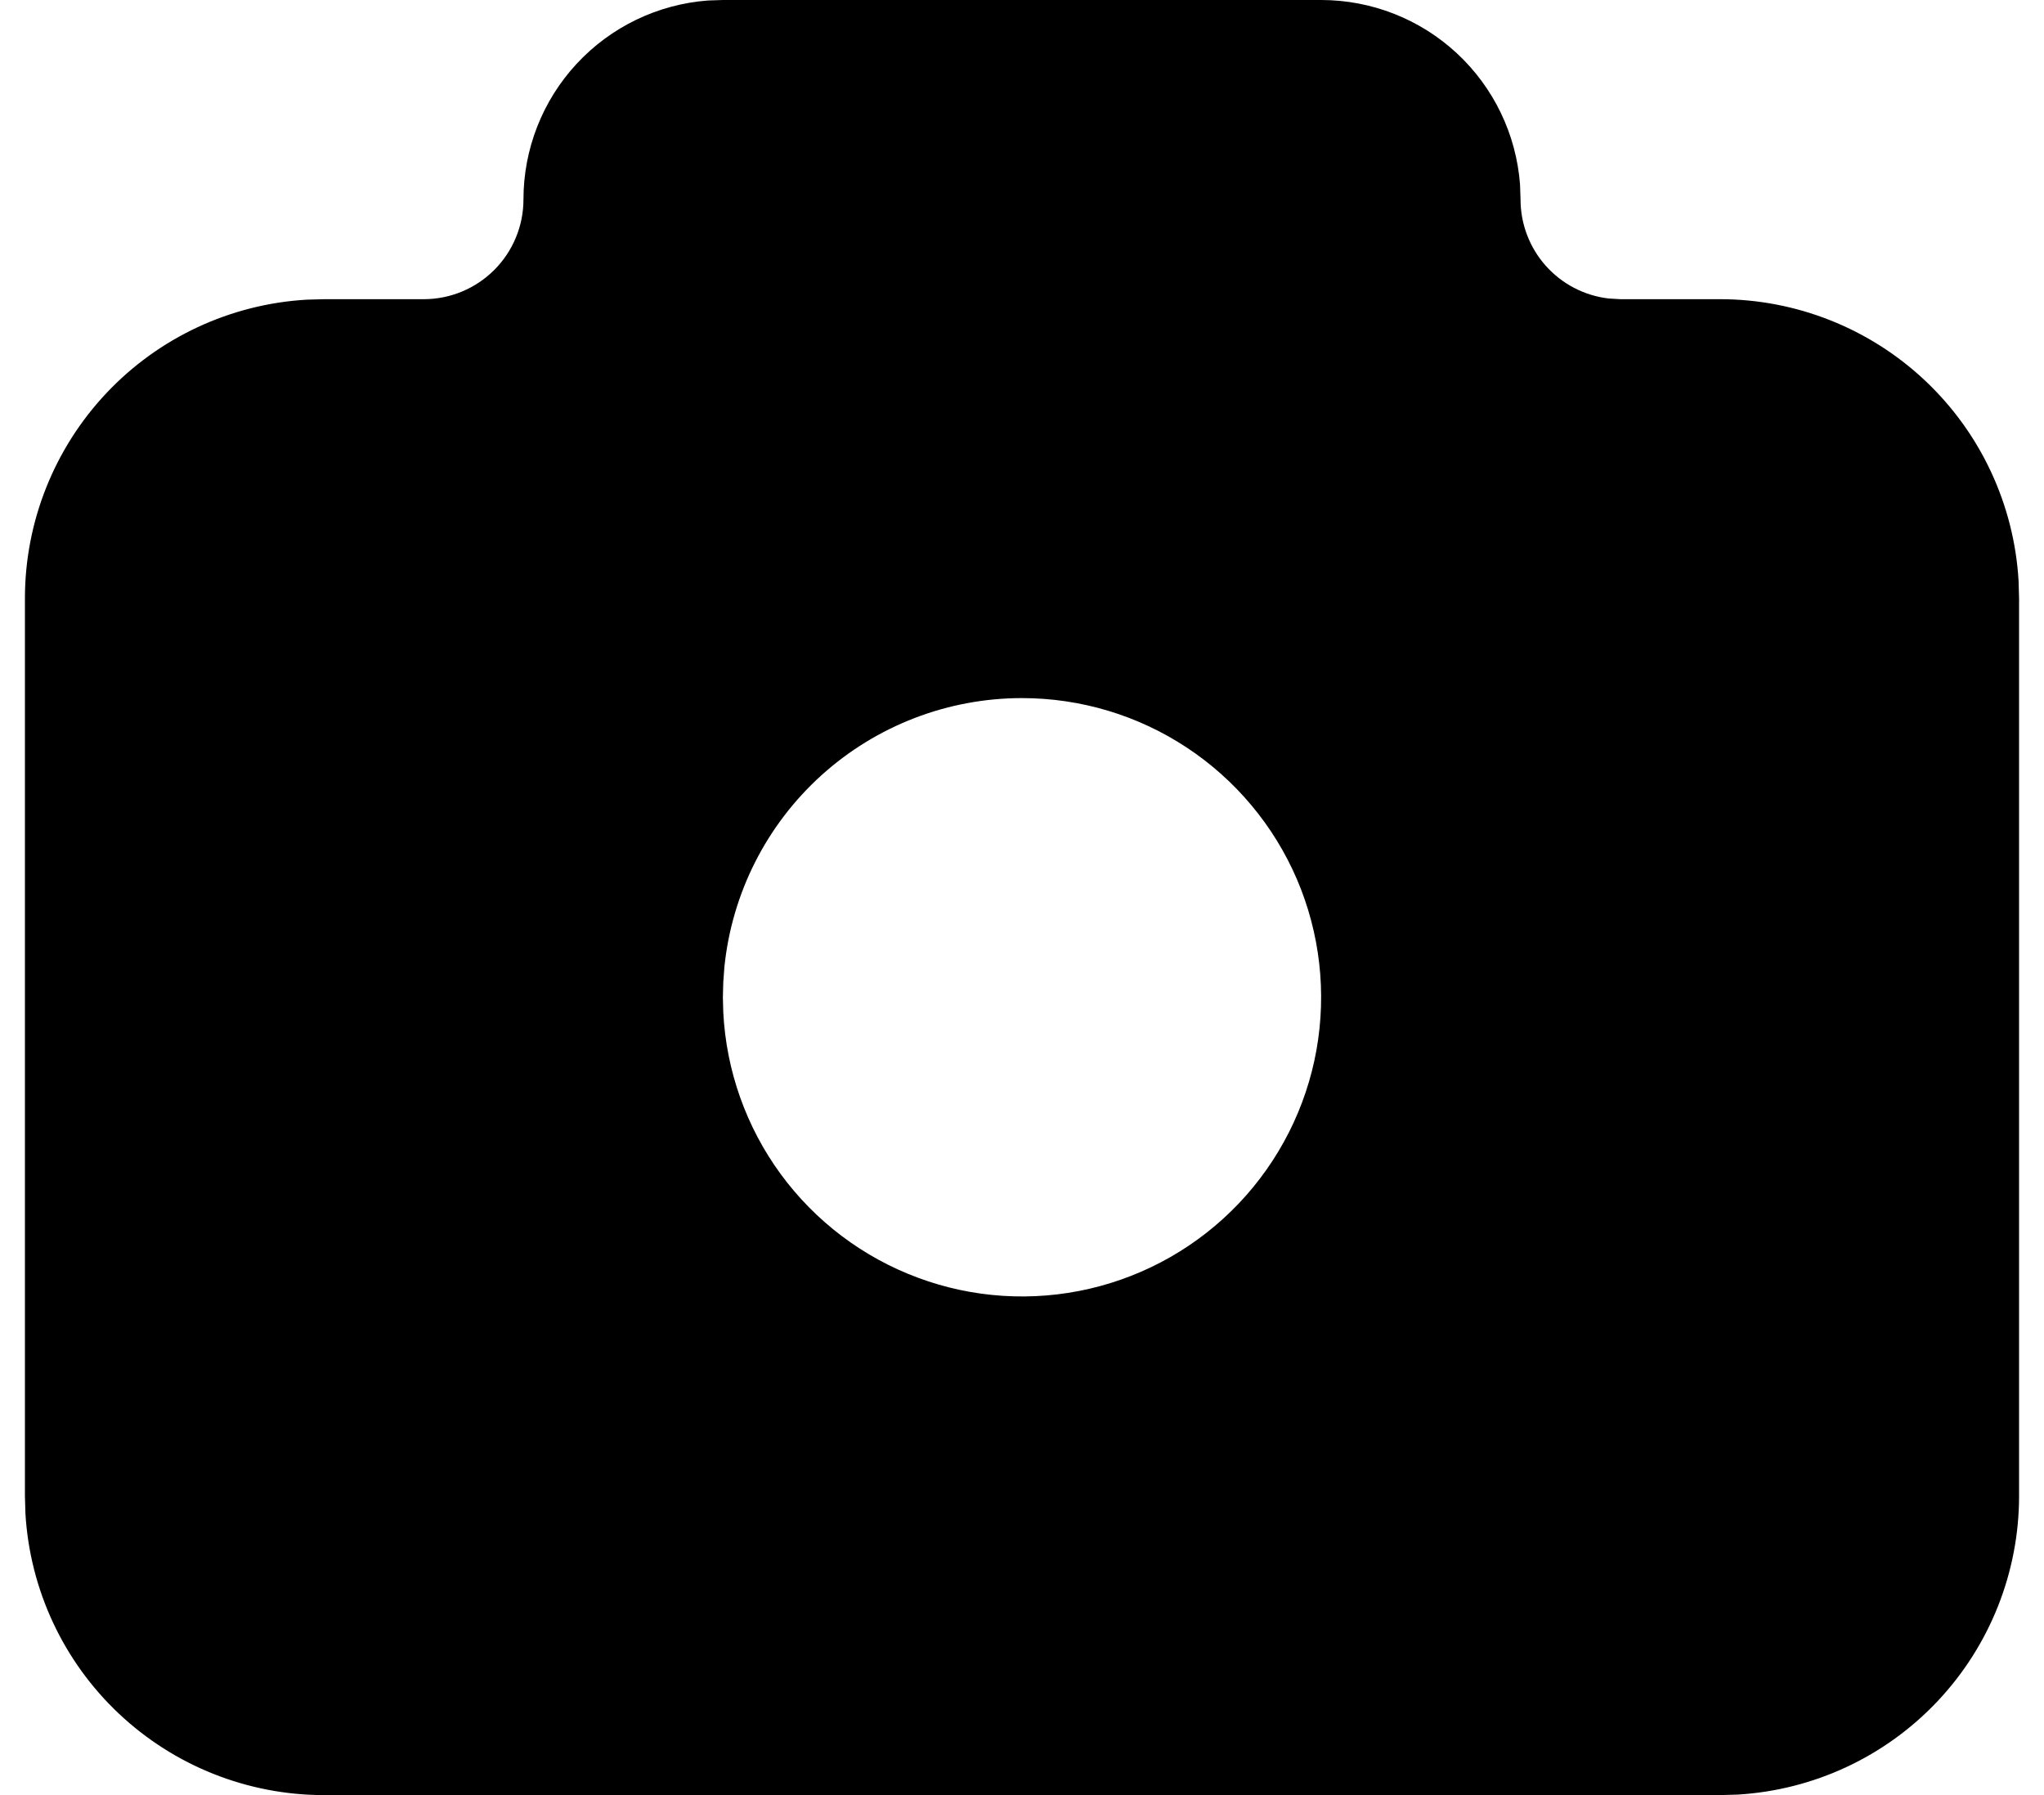 <svg width="41" height="36" viewBox="0 0 41 36" fill="none" xmlns="http://www.w3.org/2000/svg">
<path d="M26.5 2.00536e-07C27.509 -0 28.481 0.381 29.221 1.067C29.961 1.753 30.414 2.694 30.49 3.7L30.5 4C30.5 4.49 30.68 4.963 31.005 5.329C31.331 5.695 31.779 5.929 32.266 5.986L32.5 6H34.5C36.03 6 37.503 6.585 38.617 7.635C39.73 8.684 40.4 10.12 40.49 11.648L40.5 12V30C40.5 31.53 39.915 33.003 38.865 34.117C37.816 35.23 36.38 35.9 34.852 35.99L34.5 36H6.5C4.97 36 3.497 35.415 2.383 34.365C1.27 33.316 0.6 31.88 0.51 30.352L0.5 30V12C0.5 10.47 1.085 8.997 2.135 7.883C3.184 6.77 4.62 6.1 6.148 6.01L6.5 6H8.5C9.03 6 9.539 5.789 9.914 5.414C10.289 5.039 10.5 4.53 10.5 4C10.5 2.991 10.881 2.019 11.567 1.279C12.253 0.539 13.194 0.086 14.2 0.01L14.5 2.00536e-07H26.5ZM20.5 14C19.013 14 17.579 14.552 16.476 15.549C15.373 16.546 14.68 17.917 14.53 19.396L14.508 19.7L14.5 20L14.508 20.3C14.567 21.473 14.968 22.602 15.662 23.549C16.357 24.495 17.313 25.217 18.414 25.625C19.515 26.034 20.711 26.11 21.855 25.845C22.998 25.58 24.039 24.986 24.848 24.135C25.657 23.284 26.199 22.215 26.406 21.06C26.613 19.904 26.477 18.713 26.015 17.634C25.552 16.556 24.782 15.636 23.802 14.99C22.822 14.344 21.674 14 20.5 14Z" fill="black"/>
</svg>
